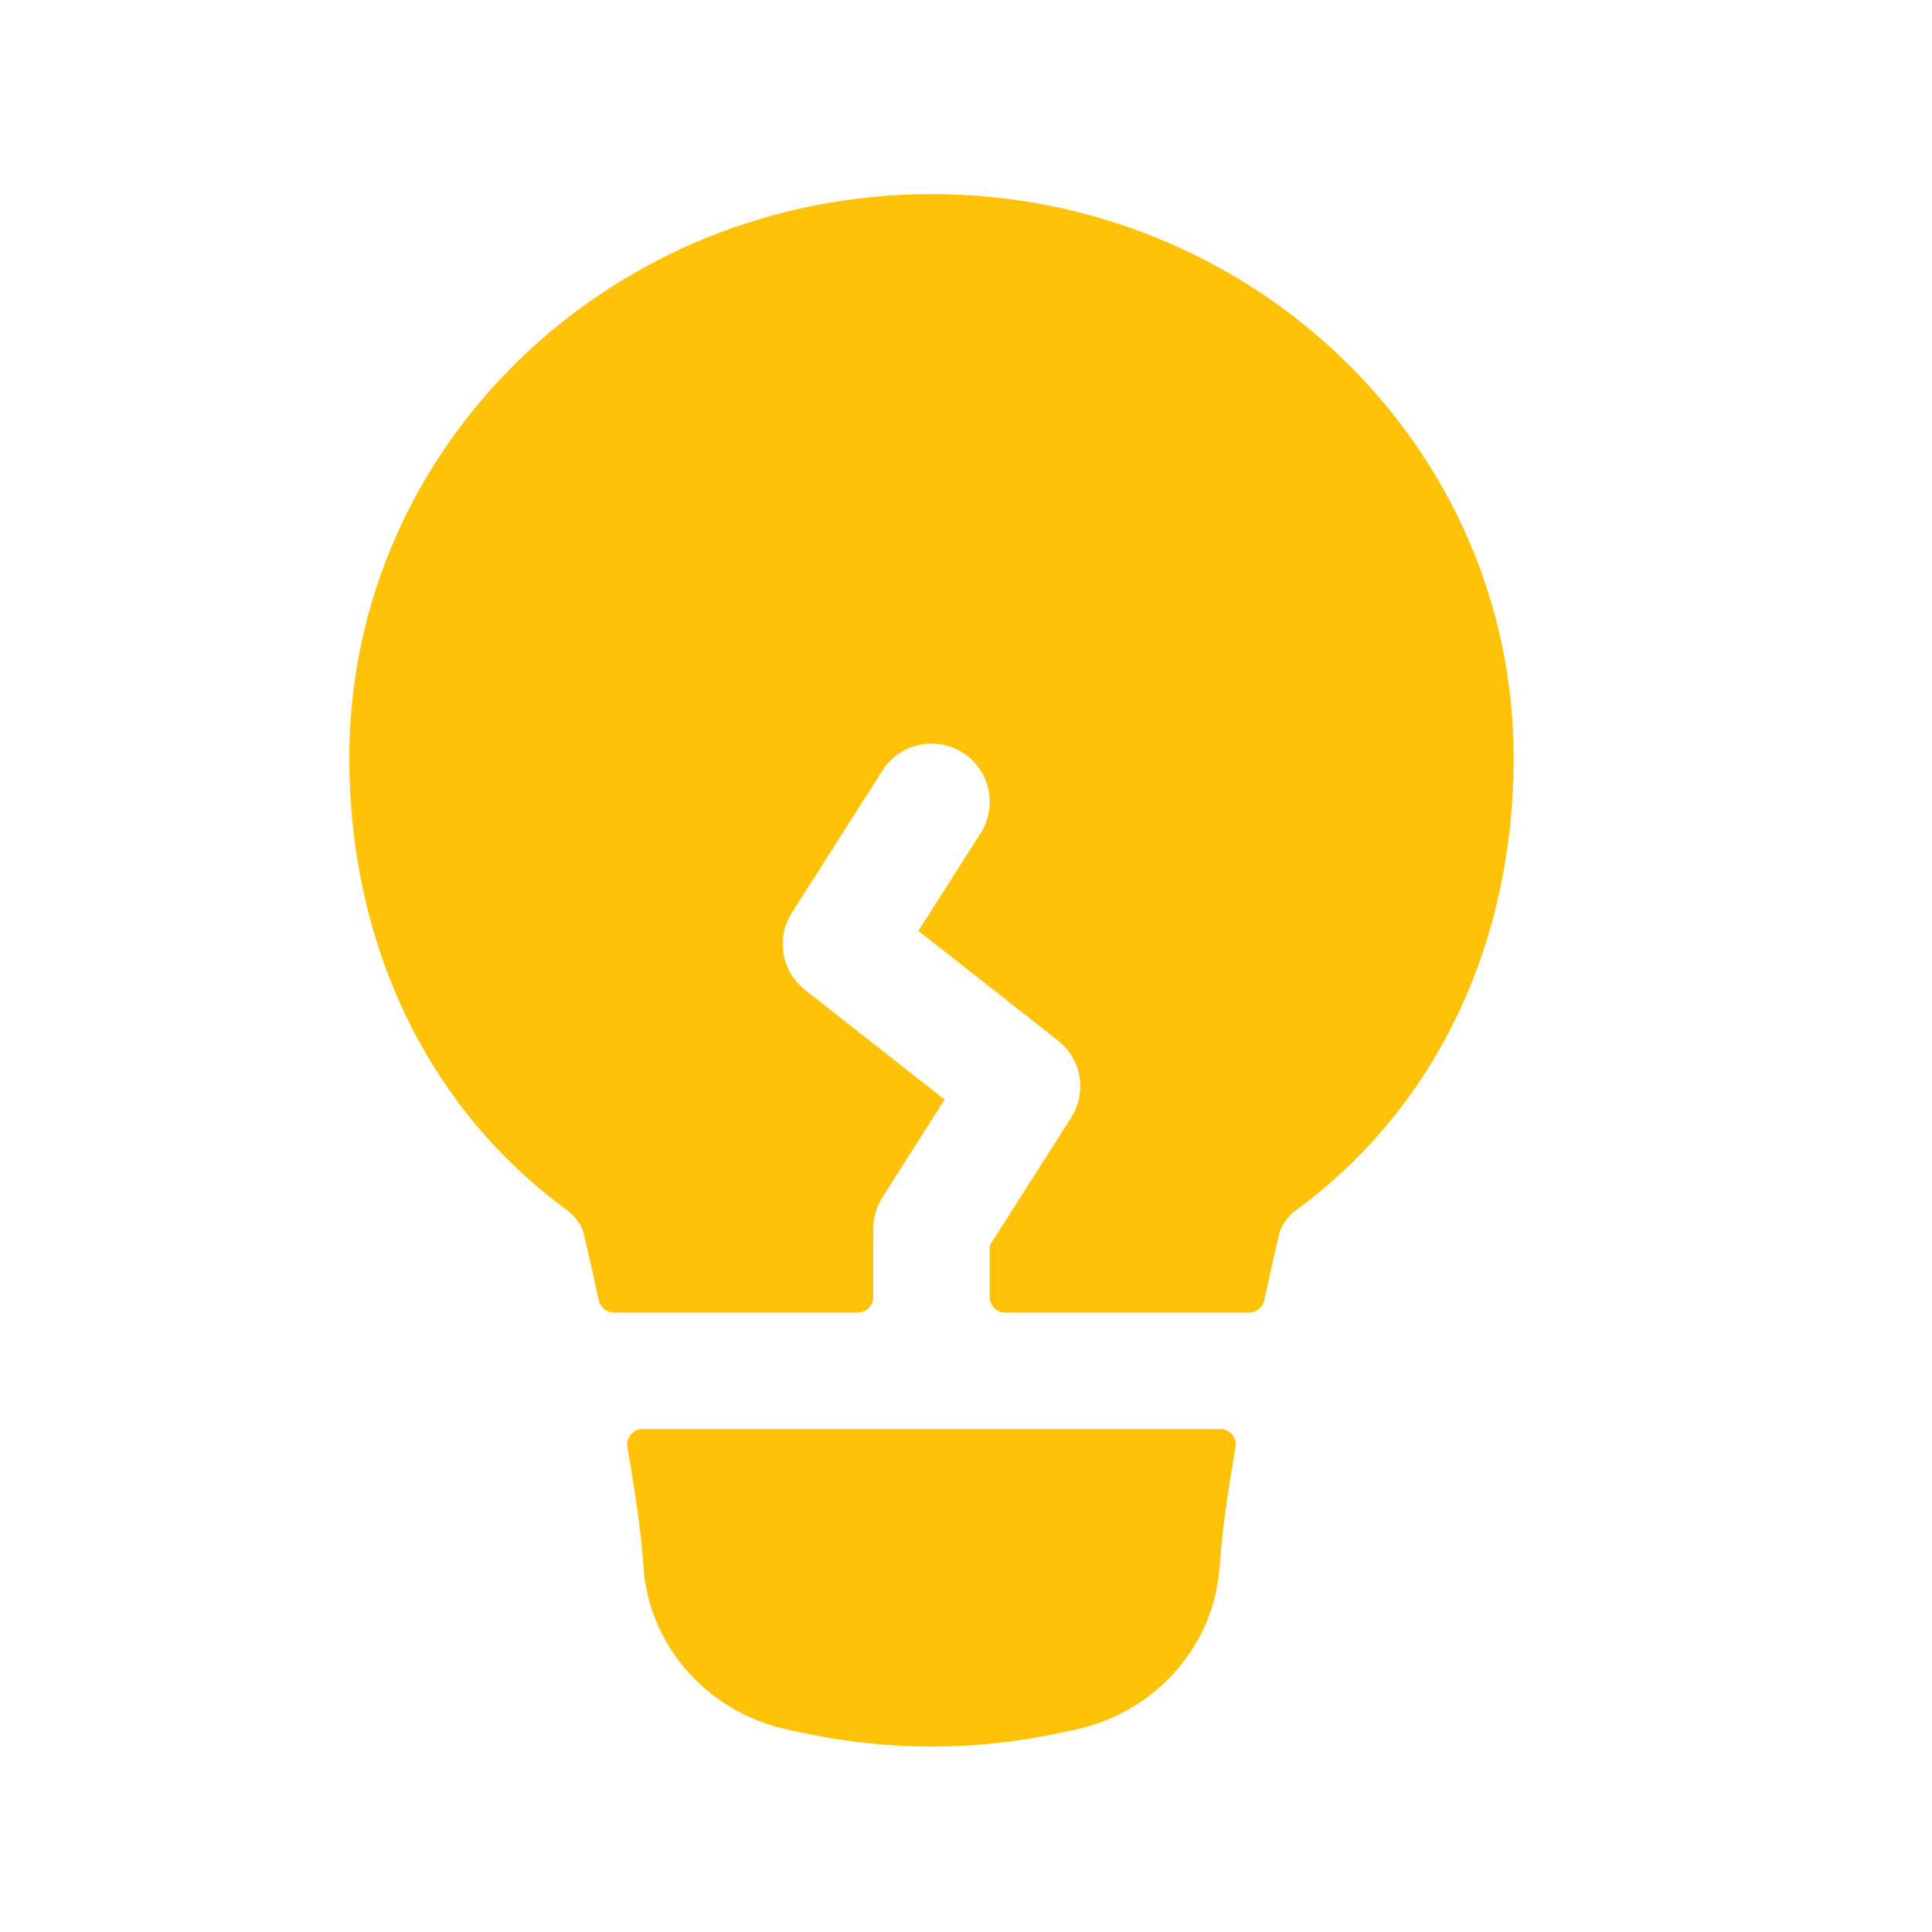 <svg width="26" height="26" viewBox="0 0 26 26" fill="none" xmlns="http://www.w3.org/2000/svg">
<path d="M4.701 10.202C4.701 5.993 8.226 2.612 12.536 2.612C16.846 2.612 20.37 5.993 20.37 10.202C20.37 12.661 19.354 14.88 17.451 16.279C17.32 16.375 17.24 16.495 17.212 16.613C17.151 16.873 17.083 17.175 17.014 17.499C16.993 17.595 16.907 17.664 16.809 17.664H13.528C13.413 17.664 13.319 17.571 13.319 17.456V16.762L14.415 15.04C14.632 14.7 14.555 14.252 14.238 14.003L12.359 12.527L13.197 11.212C13.429 10.847 13.322 10.362 12.957 10.13C12.591 9.898 12.107 10.005 11.875 10.37L10.656 12.284C10.44 12.624 10.516 13.073 10.833 13.321L12.712 14.797L11.875 16.113C11.795 16.239 11.752 16.385 11.752 16.534V17.456C11.752 17.571 11.659 17.664 11.543 17.664H8.263C8.164 17.664 8.079 17.595 8.058 17.499C7.988 17.175 7.92 16.873 7.859 16.613C7.831 16.495 7.752 16.375 7.621 16.279C5.717 14.88 4.701 12.661 4.701 10.202Z" fill="#FFC206"/>
<path d="M8.651 19.231C8.521 19.231 8.422 19.349 8.444 19.477C8.553 20.108 8.634 20.676 8.657 21.06C8.723 22.148 9.524 23.044 10.595 23.275L10.8 23.319C11.943 23.566 13.128 23.566 14.272 23.319L14.476 23.275C15.548 23.044 16.349 22.148 16.415 21.06C16.438 20.676 16.518 20.108 16.627 19.477C16.649 19.349 16.551 19.231 16.421 19.231H8.651Z" fill="#FFC206"/>
</svg>
